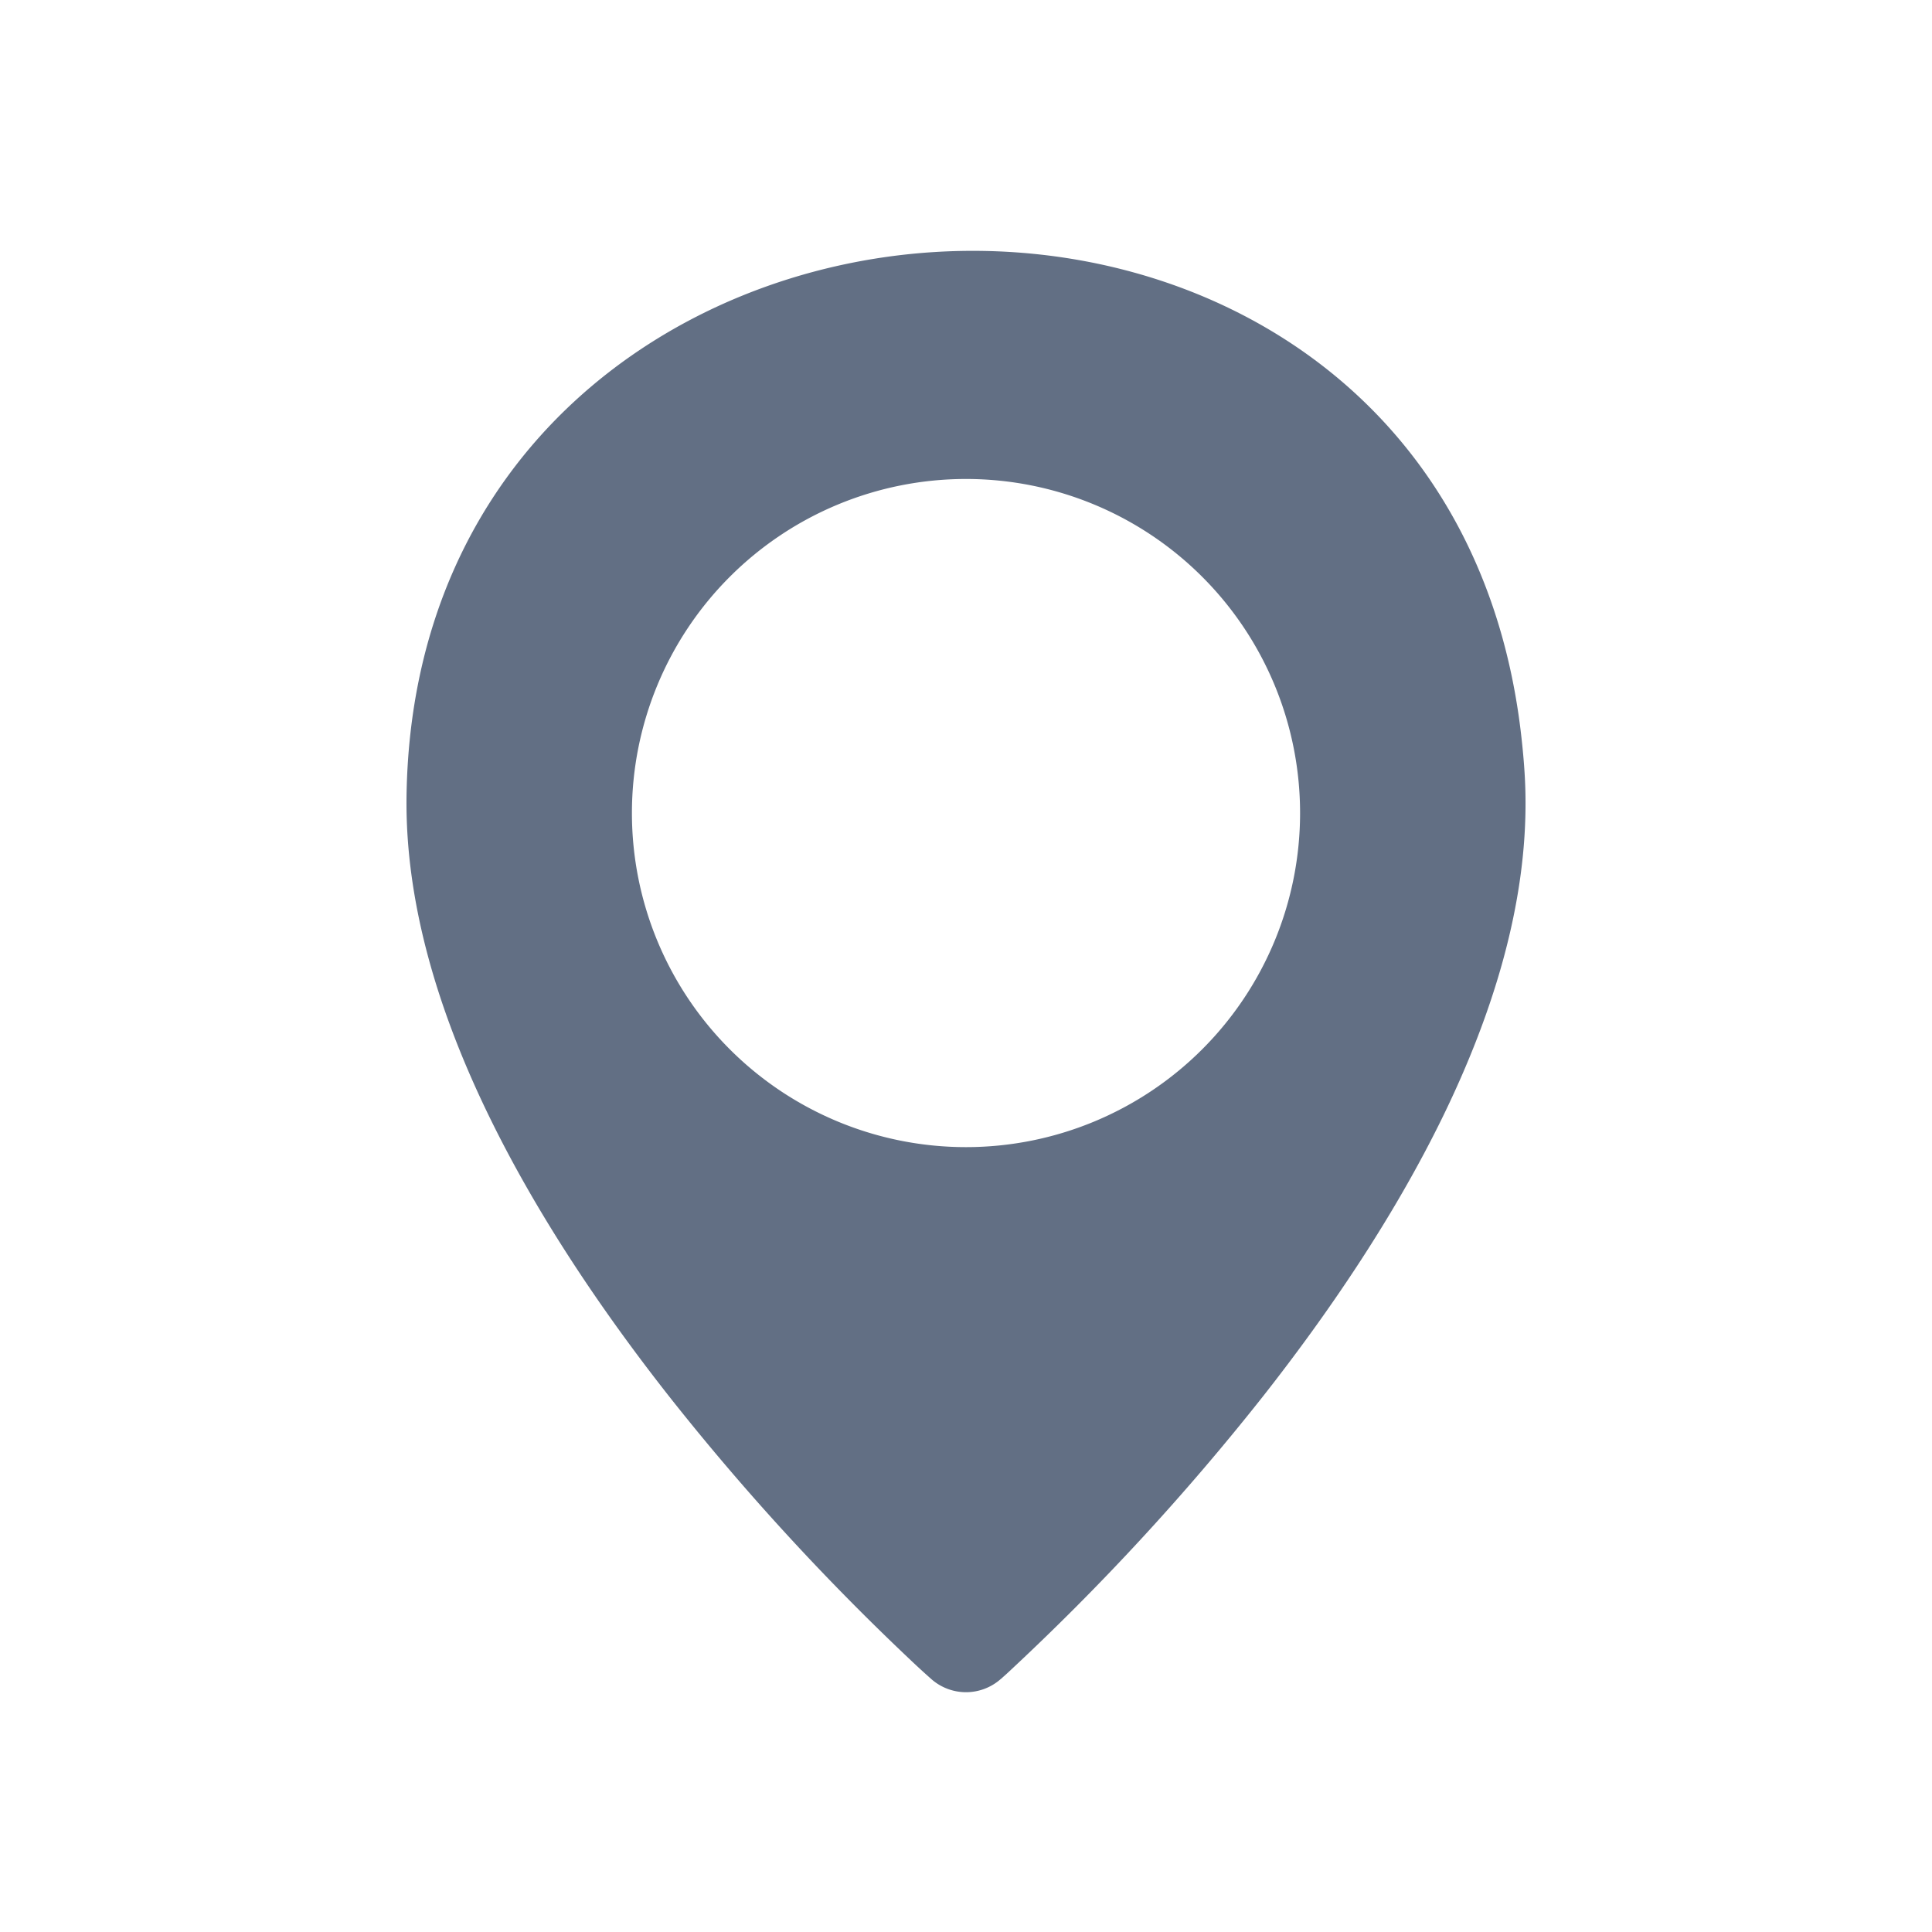 <svg viewBox="0 0 24 24" fill="none" xmlns="http://www.w3.org/2000/svg"><path fill-rule="evenodd" clip-rule="evenodd" d="M11.623 3.13c3.273-.198 6.749 1.71 7.266 5.937.036.298.058.575.061.824.02 1.346-.409 2.709-1.02 3.967-.615 1.264-1.434 2.462-2.243 3.491a30.499 30.499 0 01-3.177 3.439 9.89 9.89 0 01-.077.069l-.002.001a.651.651 0 01-.862 0 10.233 10.233 0 01-.288-.265 30.501 30.501 0 01-2.967-3.244c-.81-1.03-1.628-2.227-2.242-3.49-.613-1.26-1.04-2.622-1.022-3.968.06-4.254 3.302-6.564 6.573-6.761zM7.85 10.1a4.15 4.15 0 118.3 0 4.15 4.15 0 01-8.3 0z" fill="#626F84"/></svg>